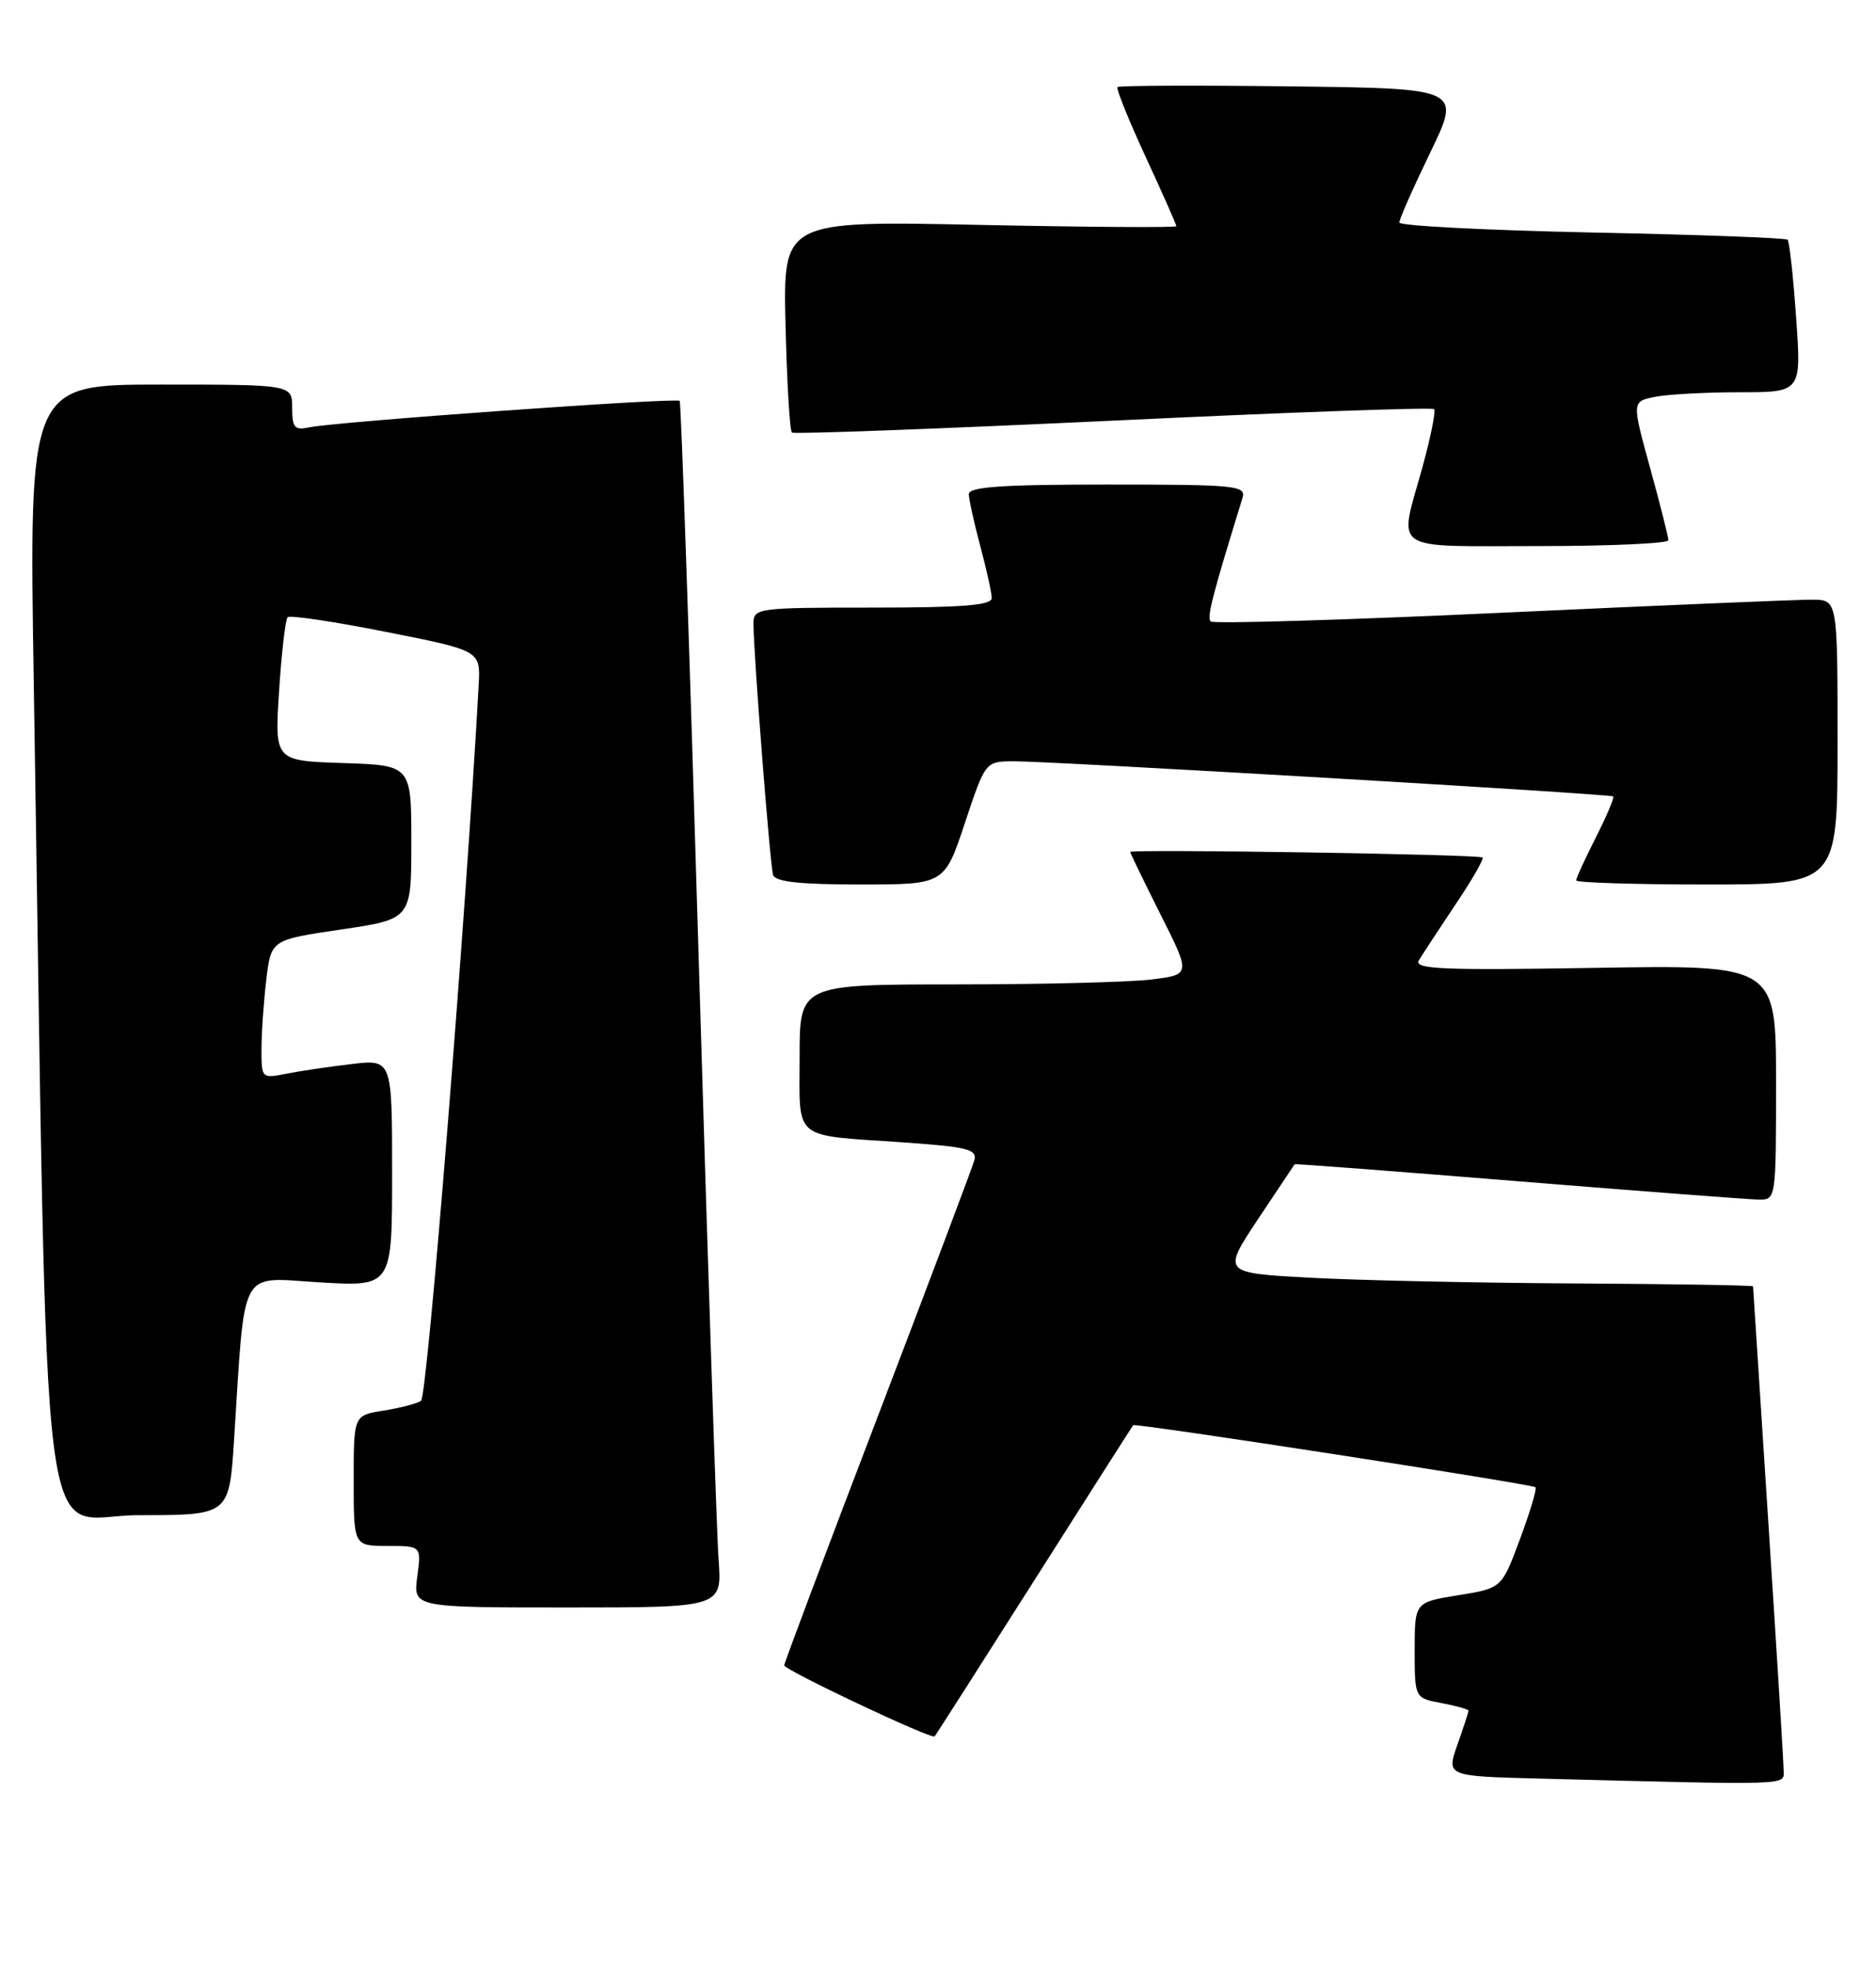 <?xml version="1.0" encoding="UTF-8" standalone="no"?>
<!DOCTYPE svg PUBLIC "-//W3C//DTD SVG 1.1//EN" "http://www.w3.org/Graphics/SVG/1.1/DTD/svg11.dtd" >
<svg xmlns="http://www.w3.org/2000/svg" xmlns:xlink="http://www.w3.org/1999/xlink" version="1.1" viewBox="0 0 244 256">
 <g >
 <path fill="currentColor"
d=" M 231.99 230.25 C 231.99 229.29 231.09 214.78 230.00 198.00 C 228.91 181.22 228.01 167.39 228.01 167.25 C 228.00 167.11 217.54 166.94 204.75 166.87 C 191.96 166.80 176.43 166.46 170.24 166.12 C 158.98 165.50 158.98 165.50 163.63 158.50 C 166.19 154.65 168.34 151.44 168.39 151.37 C 168.45 151.30 181.55 152.29 197.50 153.59 C 213.45 154.88 227.51 155.95 228.75 155.97 C 230.99 156.00 231.00 155.91 231.00 140.73 C 231.00 125.45 231.00 125.45 207.37 125.84 C 187.57 126.17 183.87 126.01 184.54 124.87 C 184.99 124.12 187.11 120.88 189.26 117.67 C 191.42 114.47 193.02 111.69 192.83 111.49 C 192.42 111.08 147.00 110.37 147.00 110.77 C 147.00 110.92 148.77 114.57 150.94 118.89 C 154.89 126.73 154.89 126.73 149.69 127.36 C 146.84 127.70 135.39 127.99 124.25 127.99 C 104.00 128.00 104.00 128.00 104.00 137.43 C 104.00 148.42 102.92 147.53 117.34 148.52 C 125.82 149.11 127.12 149.43 126.73 150.85 C 126.48 151.76 120.81 166.78 114.14 184.24 C 107.46 201.70 102.00 216.23 102.00 216.52 C 102.00 217.13 121.16 226.18 121.56 225.76 C 121.70 225.62 127.52 216.50 134.51 205.50 C 141.49 194.50 147.29 185.41 147.39 185.30 C 147.67 184.99 199.29 192.96 199.71 193.37 C 199.91 193.57 199.00 196.61 197.69 200.12 C 195.32 206.50 195.32 206.50 189.66 207.41 C 184.00 208.32 184.00 208.32 184.00 214.55 C 184.00 220.78 184.00 220.78 187.50 221.43 C 189.43 221.80 191.00 222.24 191.00 222.42 C 191.00 222.60 190.35 224.59 189.56 226.84 C 188.11 230.94 188.11 230.94 200.31 231.25 C 233.27 232.10 232.00 232.14 231.99 230.25 Z  M 93.46 202.75 C 93.21 199.31 92.05 164.10 90.87 124.50 C 89.70 84.90 88.59 52.33 88.40 52.12 C 88.01 51.67 43.60 54.84 40.25 55.56 C 38.31 55.97 38.00 55.63 38.00 53.02 C 38.00 50.00 38.00 50.00 20.88 50.00 C 3.77 50.00 3.77 50.00 4.39 88.75 C 6.32 208.78 4.84 197.00 18.03 197.00 C 29.81 197.00 29.81 197.00 30.44 187.25 C 31.92 164.32 30.95 166.10 41.59 166.73 C 51.00 167.29 51.00 167.29 51.00 152.51 C 51.00 137.72 51.00 137.72 45.70 138.35 C 42.78 138.69 38.96 139.26 37.20 139.61 C 34.04 140.24 34.00 140.20 34.01 136.38 C 34.01 134.24 34.30 130.18 34.64 127.35 C 35.26 122.19 35.26 122.19 44.38 120.85 C 53.50 119.50 53.50 119.50 53.50 109.50 C 53.50 99.50 53.50 99.50 44.60 99.21 C 35.71 98.92 35.71 98.92 36.30 89.85 C 36.62 84.86 37.12 80.54 37.41 80.25 C 37.71 79.96 43.47 80.82 50.22 82.16 C 62.50 84.59 62.50 84.59 62.26 89.05 C 60.59 119.35 55.58 181.64 54.76 182.14 C 54.19 182.50 51.99 183.07 49.86 183.41 C 46.00 184.02 46.00 184.02 46.00 192.51 C 46.00 201.00 46.00 201.00 50.40 201.00 C 54.81 201.00 54.81 201.00 54.27 205.00 C 53.74 209.00 53.74 209.00 73.83 209.00 C 93.92 209.00 93.92 209.00 93.46 202.75 Z  M 125.50 107.00 C 128.16 99.00 128.16 99.00 131.83 98.98 C 136.57 98.95 209.40 103.22 209.82 103.55 C 209.99 103.69 208.98 106.08 207.57 108.87 C 206.16 111.65 205.00 114.17 205.00 114.47 C 205.00 114.76 212.65 115.00 222.00 115.00 C 239.00 115.00 239.00 115.00 239.00 96.50 C 239.00 78.00 239.00 78.00 235.75 77.97 C 233.96 77.95 215.75 78.72 195.28 79.67 C 174.81 80.62 157.79 81.13 157.46 80.80 C 156.95 80.28 157.64 77.58 161.60 64.75 C 162.10 63.13 160.81 63.00 144.07 63.00 C 130.27 63.00 126.00 63.30 126.01 64.25 C 126.02 64.94 126.69 67.97 127.50 71.00 C 128.31 74.03 128.98 77.06 128.99 77.75 C 129.00 78.70 125.24 79.00 113.50 79.00 C 98.42 79.00 98.00 79.06 98.00 81.10 C 98.00 84.89 100.15 112.47 100.55 113.75 C 100.83 114.65 104.00 115.00 111.89 115.00 C 122.84 115.00 122.84 115.00 125.50 107.00 Z  M 217.00 70.24 C 217.00 69.83 215.93 65.60 214.62 60.84 C 212.24 52.20 212.24 52.20 215.25 51.60 C 216.90 51.27 221.86 51.00 226.27 51.00 C 234.30 51.00 234.30 51.00 233.61 41.30 C 233.24 35.96 232.74 31.41 232.50 31.17 C 232.27 30.93 220.81 30.51 207.04 30.23 C 193.27 29.94 182.00 29.36 182.00 28.93 C 182.00 28.50 183.81 24.40 186.03 19.82 C 190.05 11.50 190.05 11.50 167.88 11.23 C 155.68 11.08 145.54 11.12 145.34 11.32 C 145.15 11.52 146.79 15.59 148.99 20.36 C 151.20 25.13 153.00 29.20 153.00 29.41 C 153.00 29.61 141.49 29.53 127.42 29.24 C 101.84 28.70 101.84 28.70 102.17 42.27 C 102.35 49.73 102.72 56.02 103.00 56.24 C 103.28 56.46 122.08 55.76 144.79 54.69 C 167.49 53.61 186.27 52.94 186.52 53.19 C 186.77 53.44 186.08 56.86 184.99 60.81 C 181.91 71.91 180.56 71.00 200.00 71.00 C 209.35 71.00 217.00 70.66 217.00 70.24 Z "/>
</g>
</svg>